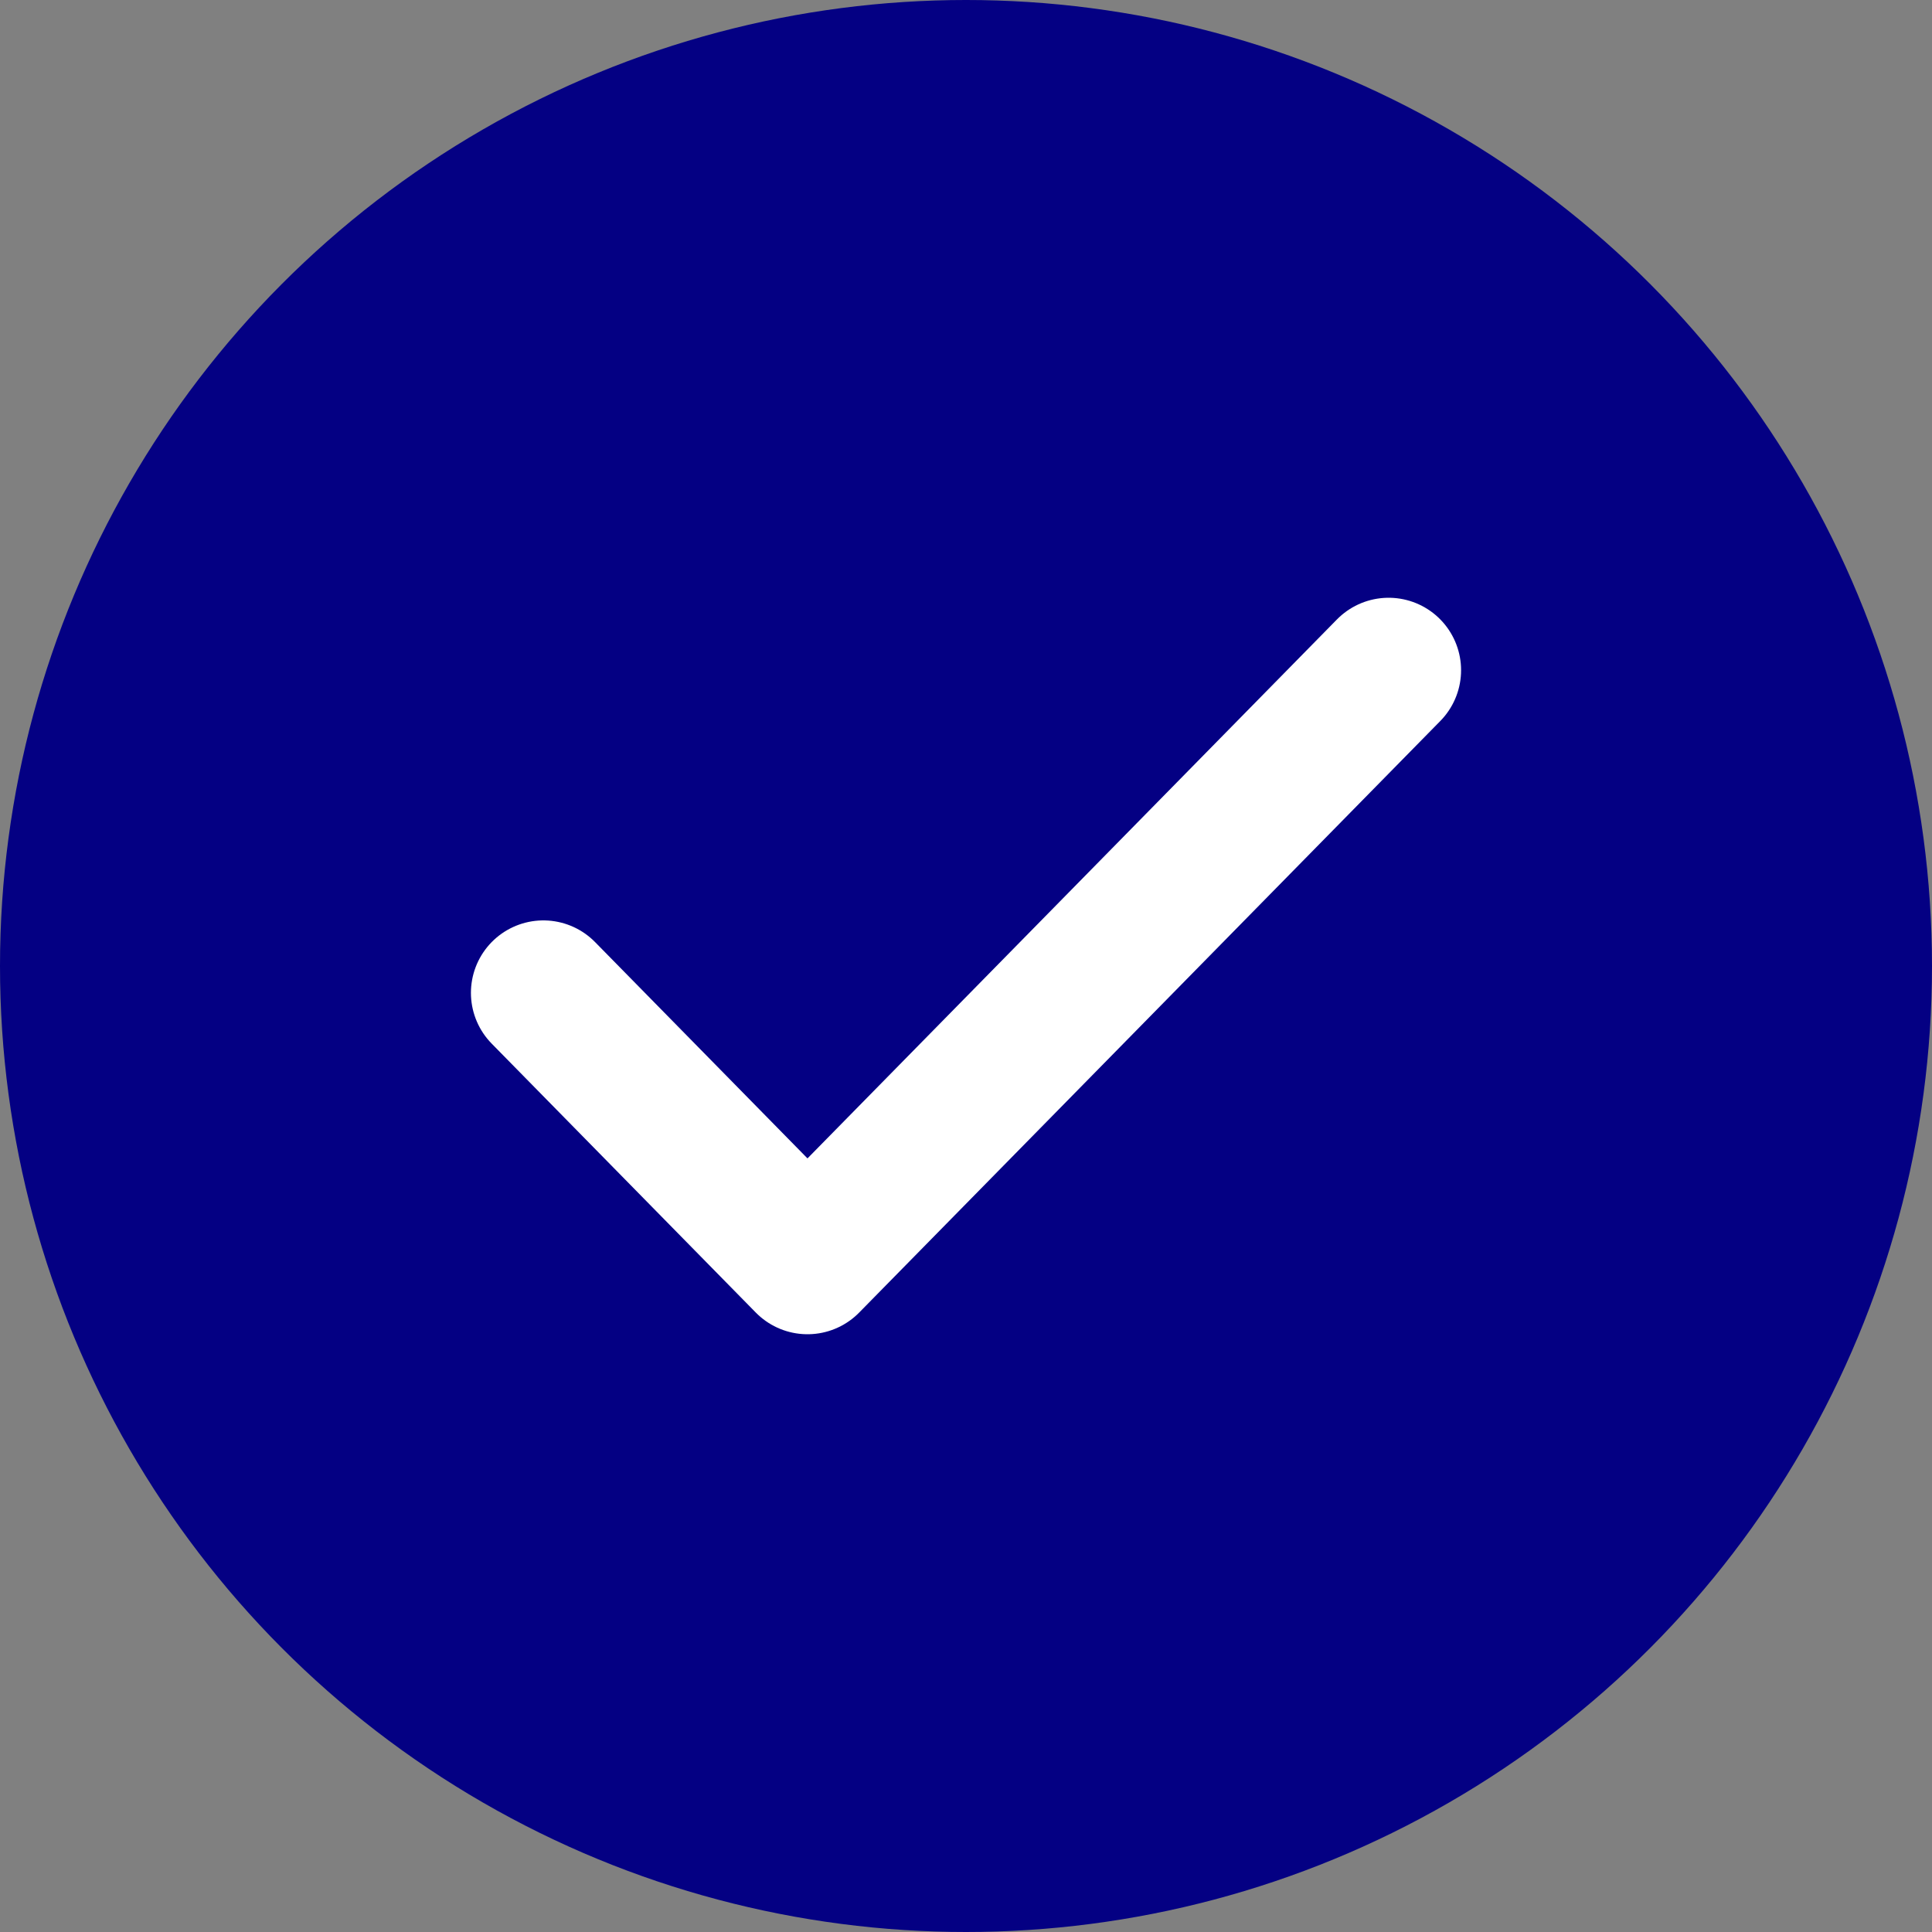 <svg width="20" height="20" viewBox="0 0 20 20" fill="none" xmlns="http://www.w3.org/2000/svg">
<rect x="0" y="0" width="20" height="20" fill="#808080" stroke="none"/>
<circle cx="10" cy="10" r="10" fill="#040083"/>
<path d="M14.375 6.938L8.359 13.062L5.625 10.278" stroke="white" stroke-width="1.5" stroke-linecap="round" stroke-linejoin="round"/>
</svg>
